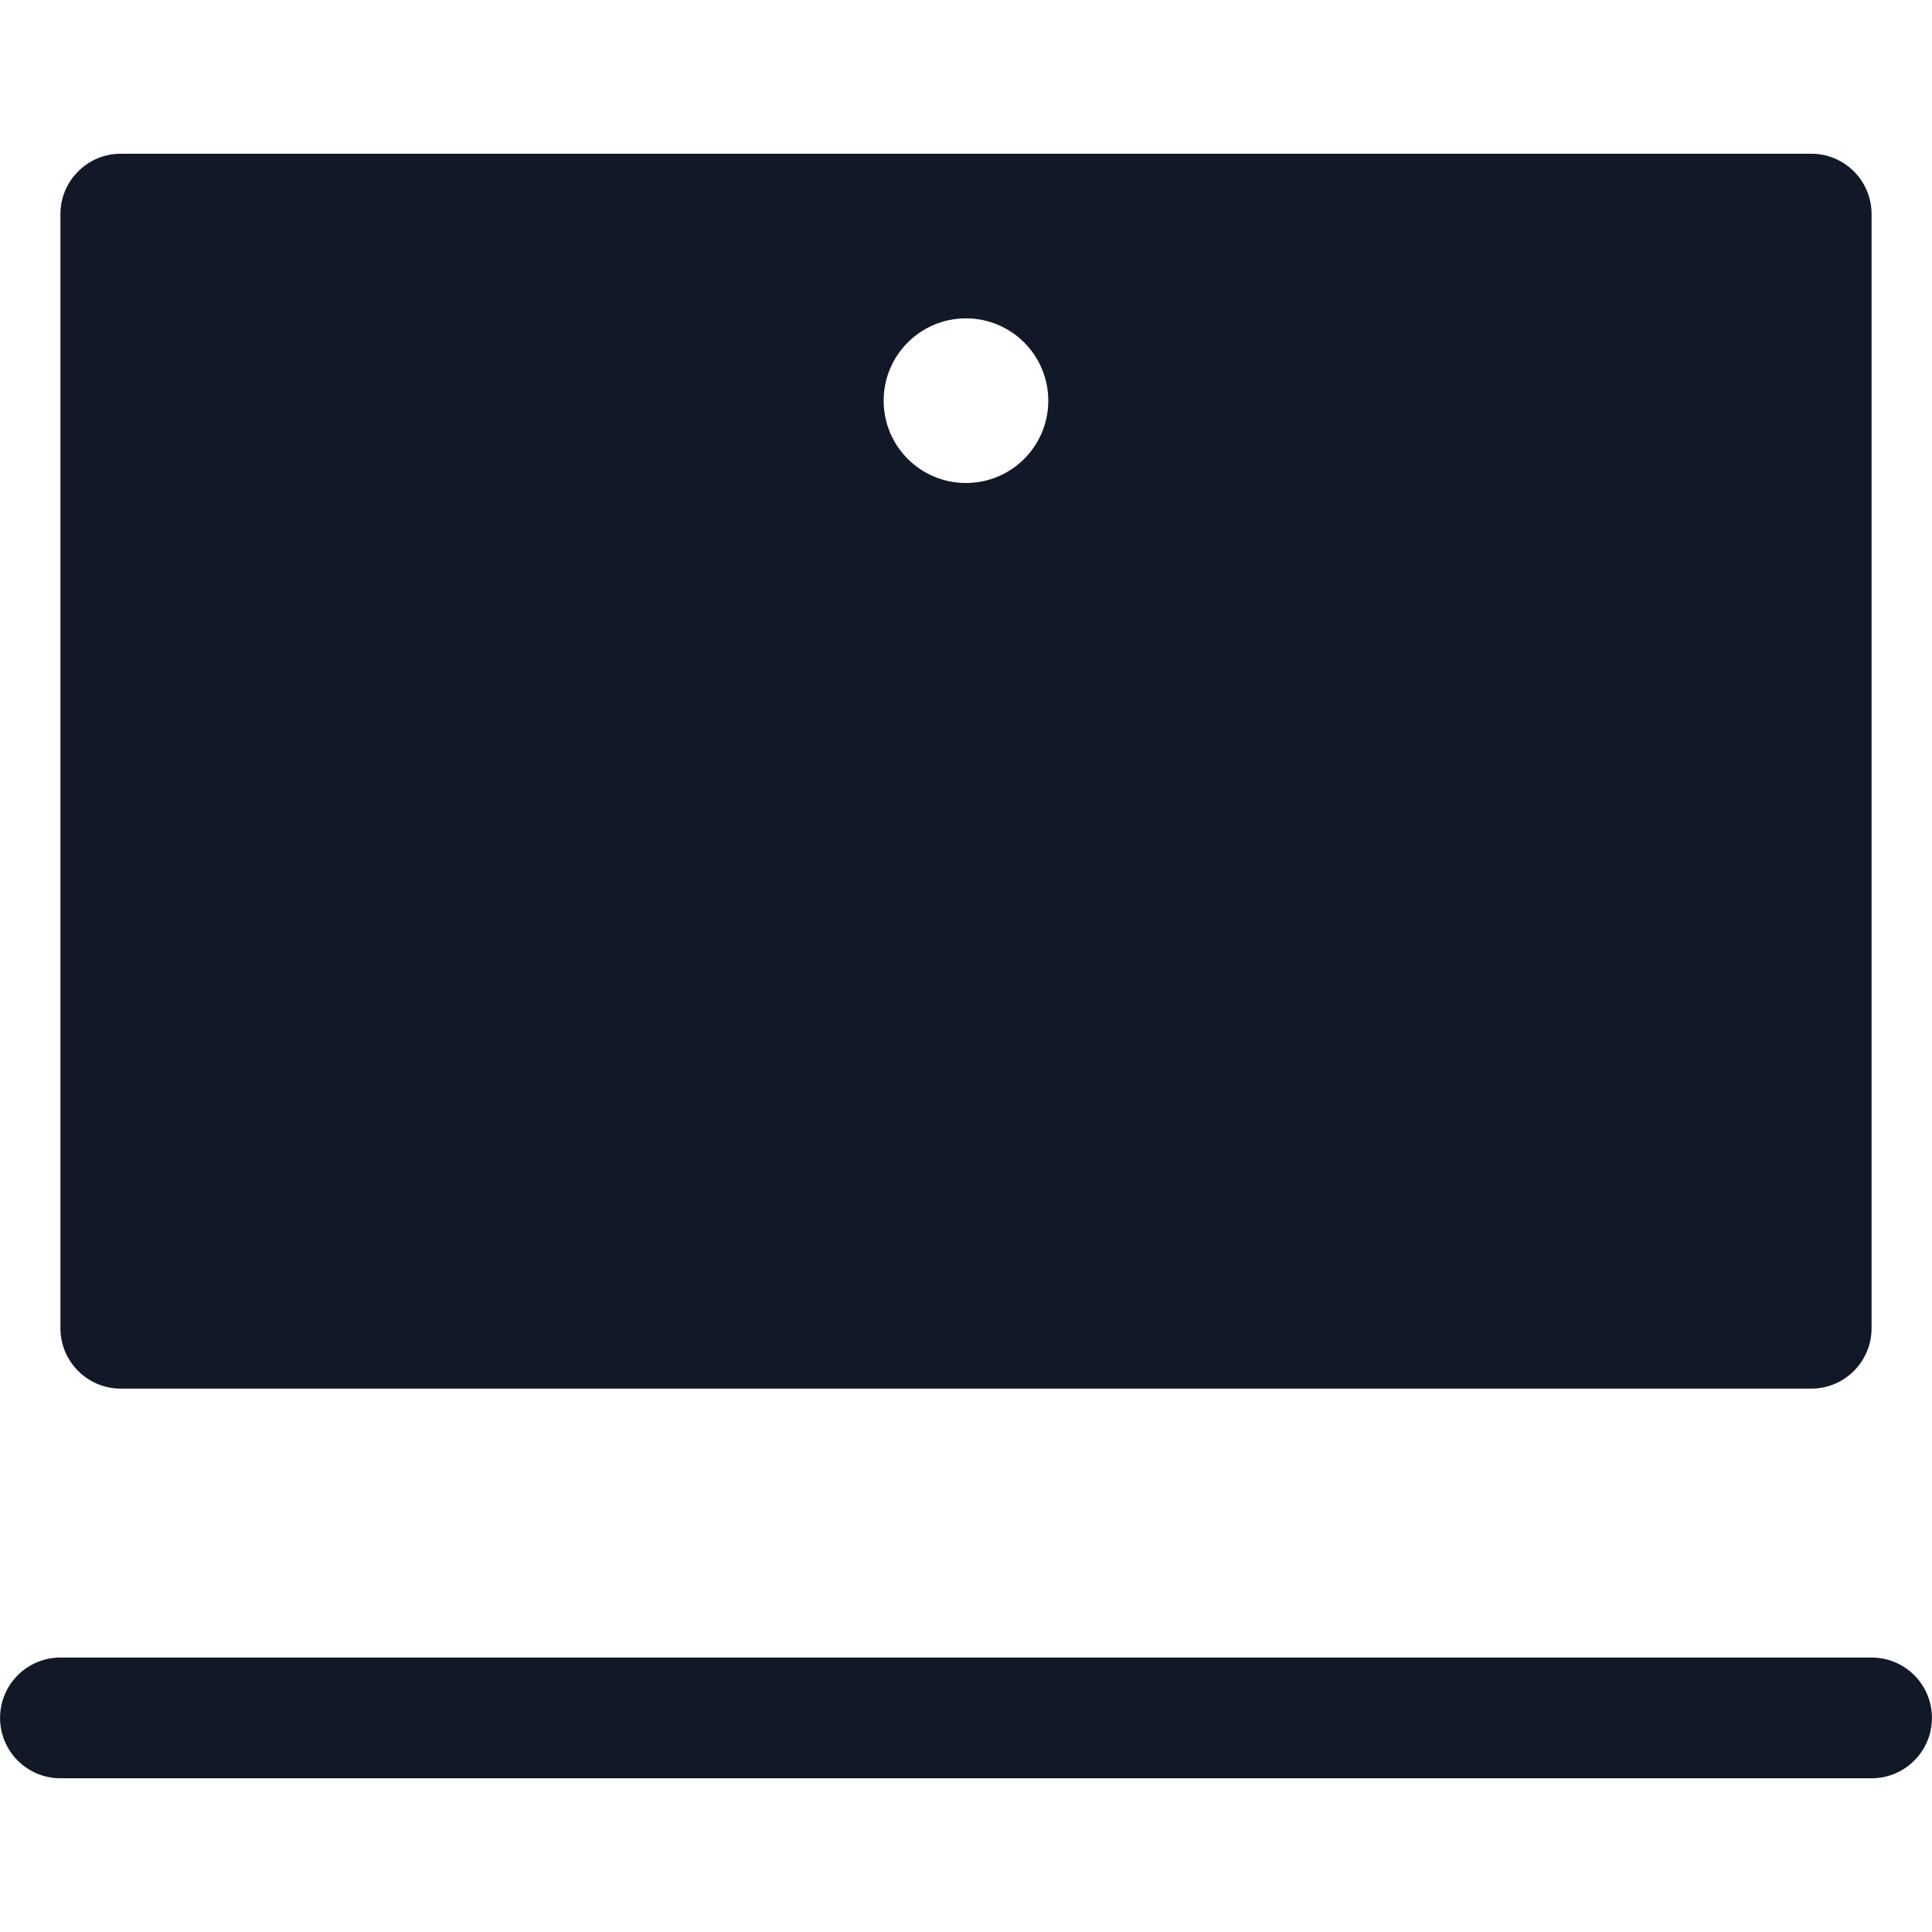 <svg width="32" height="32" viewBox="0 0 32 32" fill="none" xmlns="http://www.w3.org/2000/svg">
<path fill-rule="evenodd" clip-rule="evenodd" d="M1.001 3.546C1.001 2.994 1.449 2.546 2.001 2.546H29.999C30.552 2.546 30.999 2.994 30.999 3.546V22C30.999 22.552 30.552 23 29.999 23H2.001C1.449 23 1.001 22.552 1.001 22V3.546ZM17.363 6.637C17.363 7.39 16.753 8 15.999 8C15.246 8 14.636 7.39 14.636 6.637C14.636 5.884 15.246 5.273 15.999 5.273C16.753 5.273 17.363 5.884 17.363 6.637ZM1.001 27.454C0.449 27.454 0.001 27.901 0.001 28.454C0.001 29.006 0.449 29.454 1.001 29.454L30.999 29.454C31.551 29.454 31.999 29.006 31.999 28.454C31.999 27.901 31.551 27.454 30.999 27.454L1.001 27.454Z" fill="#111827"/>
</svg>
